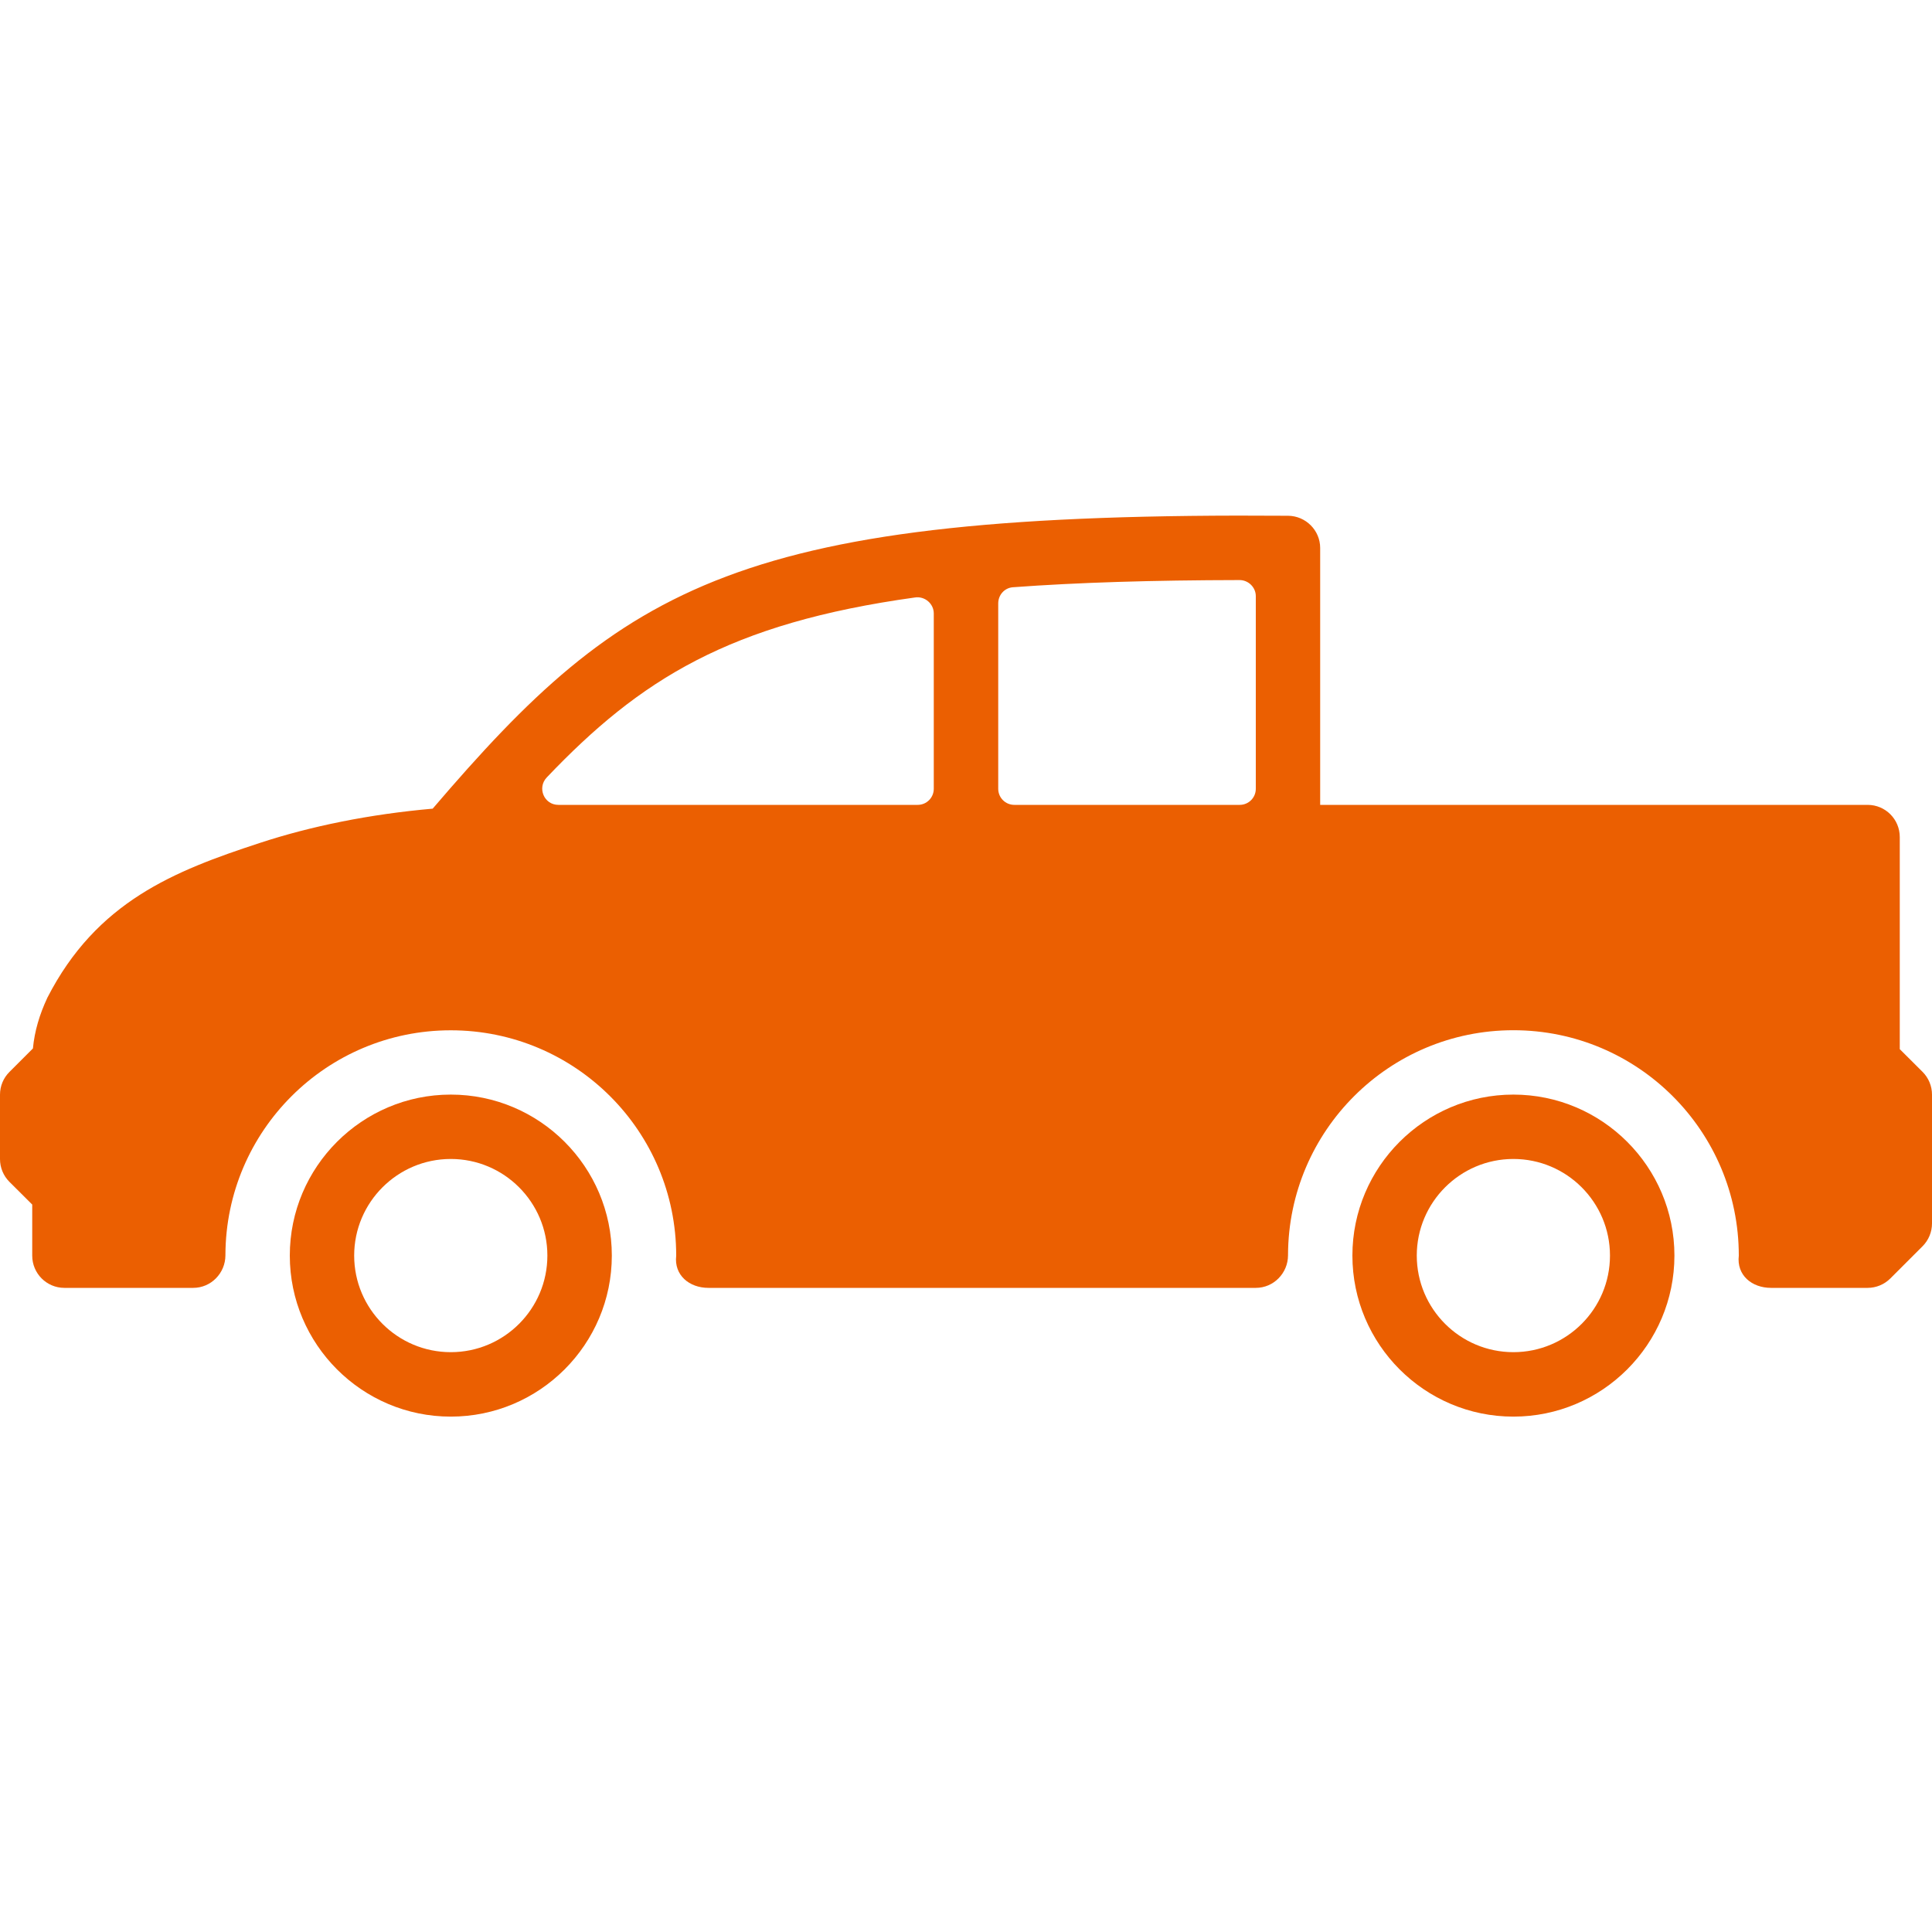 <svg width="25" height="25" viewBox="0 0 25 25" fill="none" xmlns="http://www.w3.org/2000/svg">
<g id="pickup-truck">
<g id="Group">
<g id="Group_2">
<path id="Vector" d="M24.878 13.87L24.583 13.576V10.832C24.583 10.601 24.397 10.415 24.167 10.415H17.083V7.091C17.083 6.862 16.896 6.676 16.668 6.674C9.555 6.621 8.083 7.56 5.599 10.464C4.784 10.536 4.027 10.689 3.358 10.909C2.256 11.27 1.25 11.665 0.611 12.914V12.915C0.513 13.124 0.447 13.342 0.426 13.567L0.123 13.87C0.044 13.948 0 14.054 0 14.165V14.998C0 15.109 0.044 15.215 0.122 15.293L0.417 15.587V16.248C0.417 16.478 0.603 16.665 0.833 16.665H2.5C2.731 16.665 2.916 16.475 2.917 16.244C2.917 16.241 2.917 16.239 2.917 16.237C2.923 14.632 4.226 13.332 5.833 13.332C7.444 13.332 8.75 14.637 8.75 16.248C8.72 16.501 8.92 16.665 9.167 16.665H16.25C16.481 16.665 16.666 16.475 16.667 16.244C16.667 16.241 16.667 16.239 16.667 16.237C16.673 14.631 17.976 13.331 19.583 13.331C21.194 13.331 22.5 14.637 22.5 16.248C22.47 16.501 22.669 16.665 22.917 16.665H24.167C24.277 16.665 24.383 16.621 24.461 16.543L24.878 16.126C24.956 16.048 25 15.942 25 15.831V14.164C25 14.054 24.956 13.948 24.878 13.87ZM12.083 10.207C12.083 10.322 11.99 10.415 11.875 10.415H7.225C7.04 10.415 6.948 10.194 7.075 10.06C8.282 8.793 9.438 8.064 11.842 7.731C11.968 7.713 12.083 7.812 12.083 7.938V10.207H12.083ZM16.25 10.207C16.25 10.322 16.157 10.415 16.042 10.415H13.125C13.01 10.415 12.917 10.322 12.917 10.207V7.808C12.917 7.699 12.998 7.607 13.107 7.599C13.946 7.537 14.915 7.508 16.038 7.506C16.153 7.505 16.25 7.599 16.25 7.714V10.207H16.25Z" fill="#EB5F01"/>
</g>
</g>
<g id="Group_3">
<g id="Group_4">
<path id="Vector_2" d="M19.583 14.164C18.435 14.164 17.5 15.099 17.5 16.247C17.5 17.396 18.435 18.331 19.583 18.331C20.732 18.331 21.667 17.396 21.667 16.247C21.667 15.099 20.732 14.164 19.583 14.164ZM19.583 17.497C18.894 17.497 18.333 16.937 18.333 16.247C18.333 15.558 18.894 14.997 19.583 14.997C20.273 14.997 20.833 15.558 20.833 16.247C20.833 16.937 20.273 17.497 19.583 17.497Z" fill="#EB5F01"/>
</g>
</g>
<g id="Group_5">
<g id="Group_6">
<path id="Vector_3" d="M5.833 14.164C4.685 14.164 3.75 15.099 3.75 16.247C3.75 17.396 4.685 18.331 5.833 18.331C6.982 18.331 7.917 17.396 7.917 16.247C7.917 15.099 6.982 14.164 5.833 14.164ZM5.833 17.497C5.144 17.497 4.583 16.937 4.583 16.247C4.583 15.558 5.144 14.997 5.833 14.997C6.523 14.997 7.083 15.558 7.083 16.247C7.083 16.937 6.523 17.497 5.833 17.497Z" fill="#EB5F01"/>
</g>
</g>
</g>
</svg>
